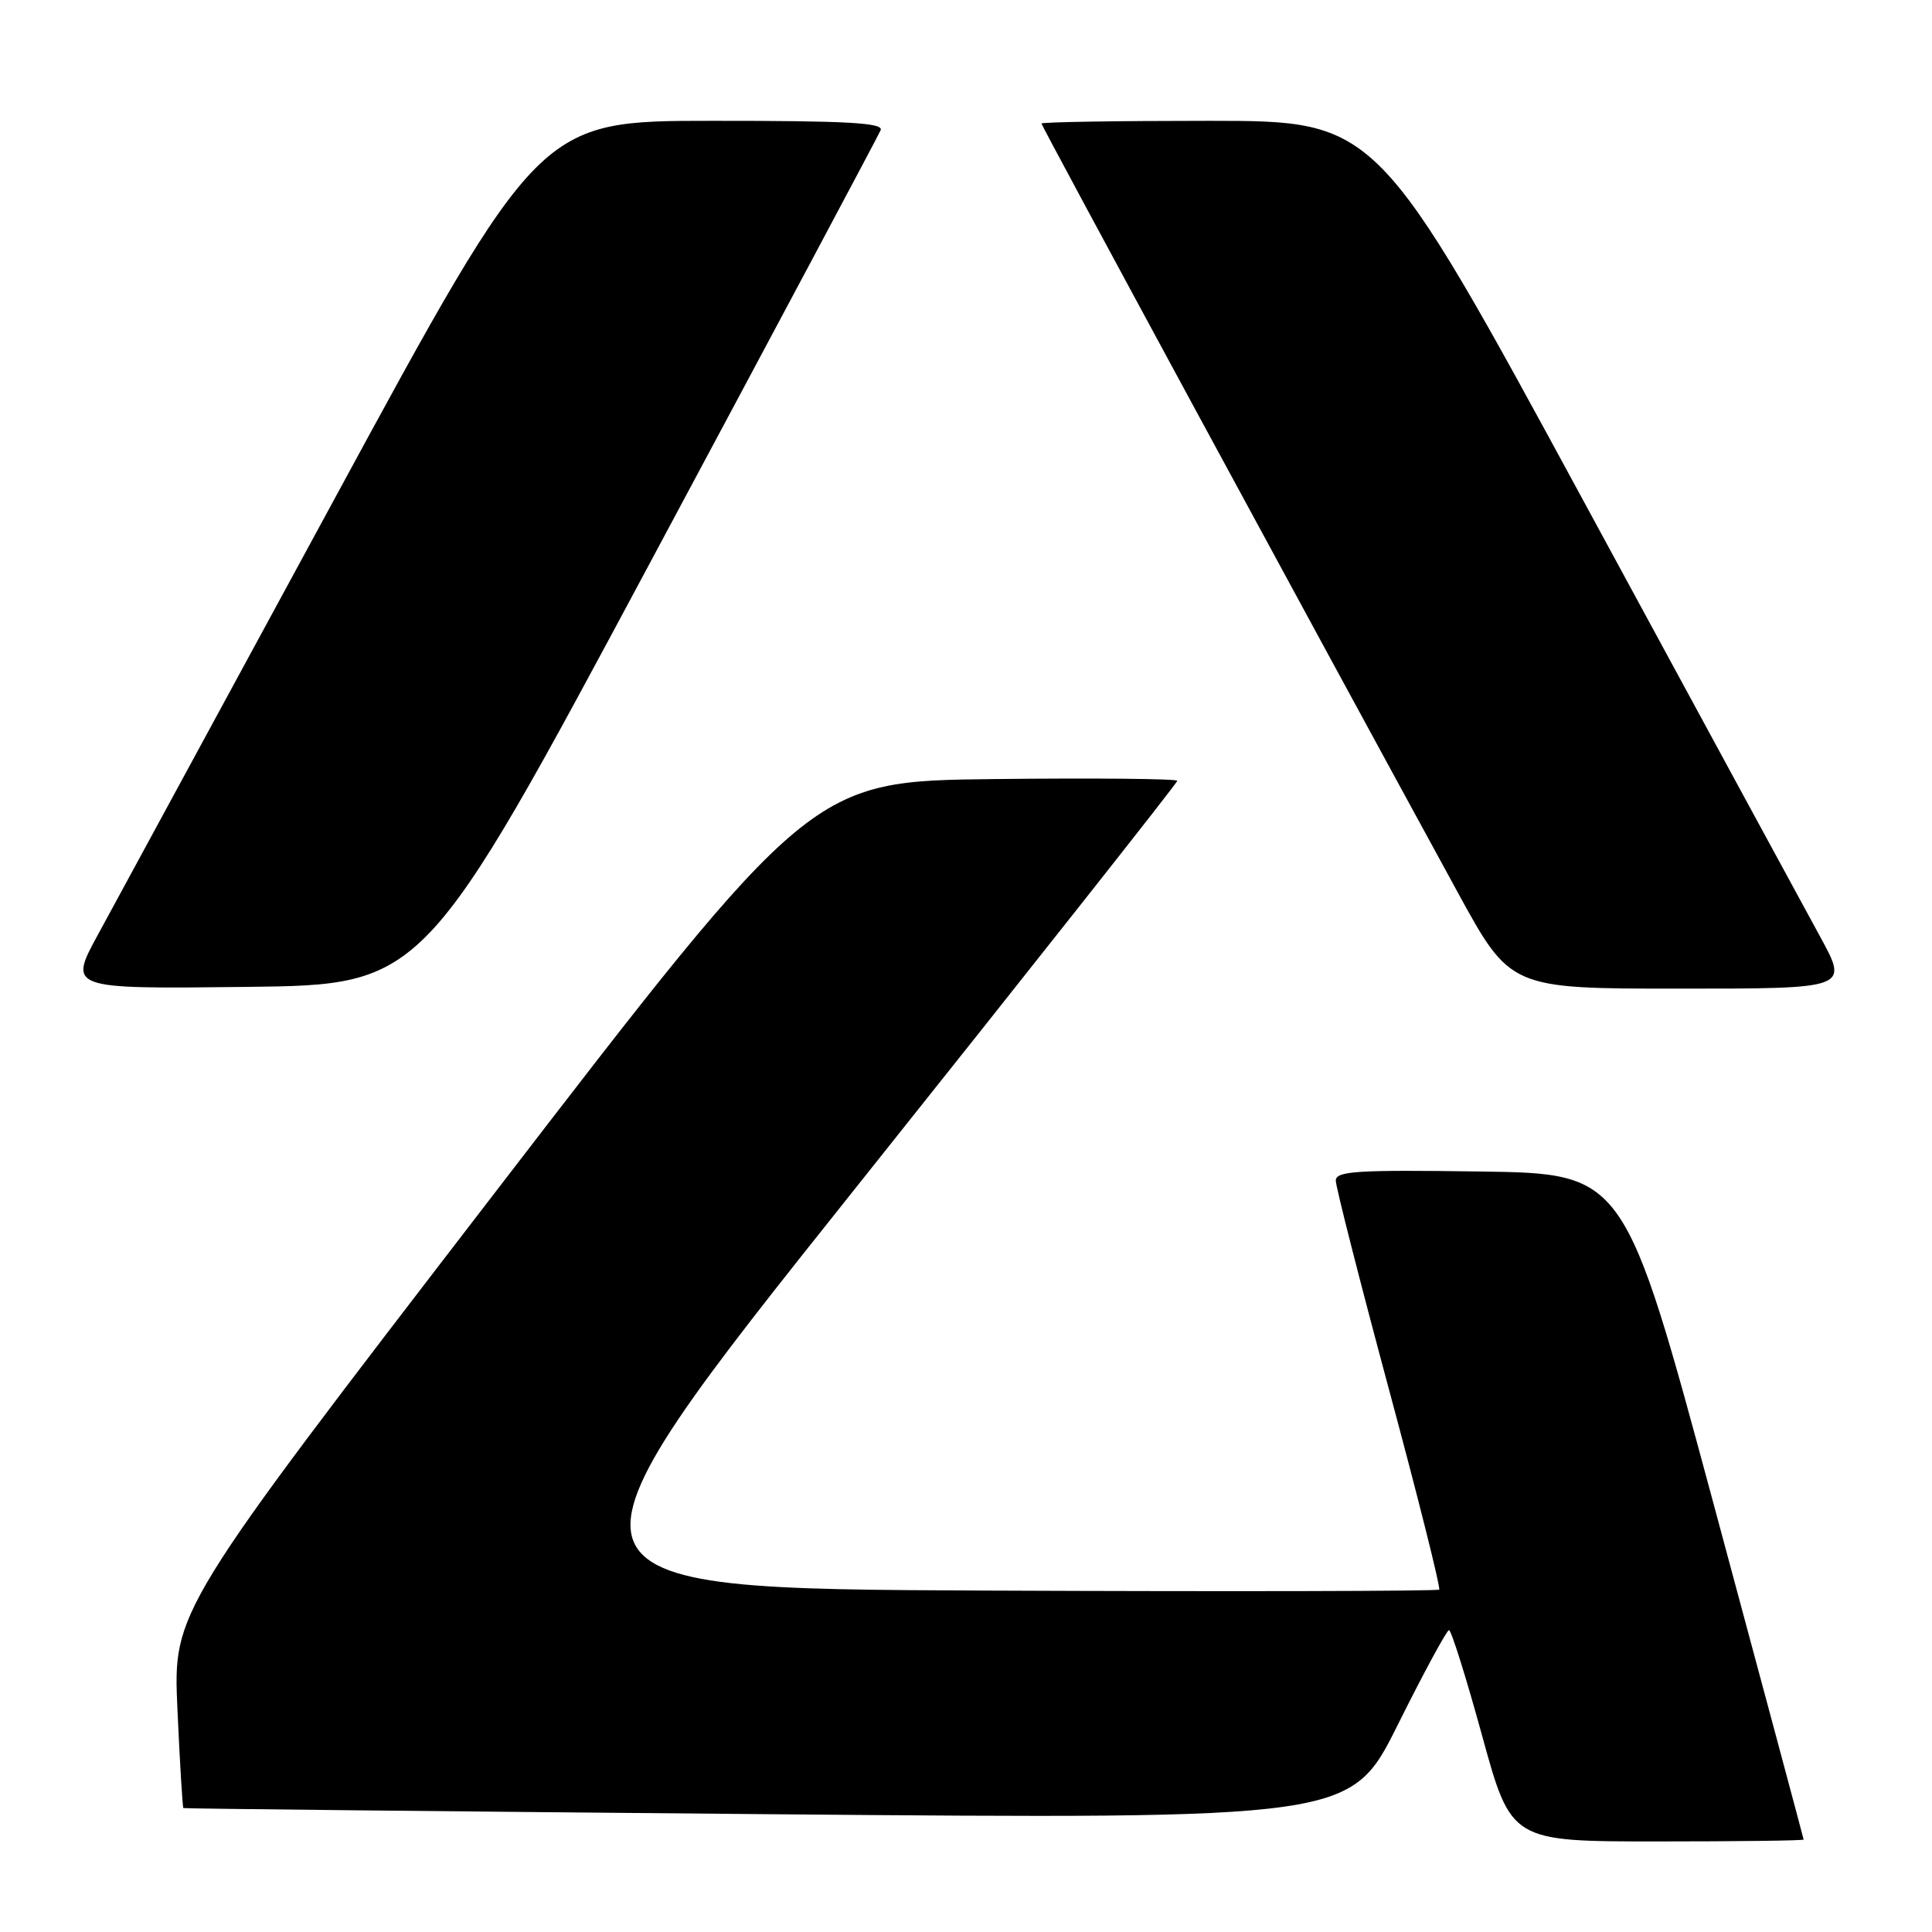 <?xml version="1.0" encoding="UTF-8" standalone="no"?>
<!DOCTYPE svg PUBLIC "-//W3C//DTD SVG 1.1//EN" "http://www.w3.org/Graphics/SVG/1.1/DTD/svg11.dtd" >
<svg xmlns="http://www.w3.org/2000/svg" xmlns:xlink="http://www.w3.org/1999/xlink" version="1.1" viewBox="0 0 256 256">
 <g >
 <path fill="currentColor"
d=" M 238.99 243.75 C 238.98 243.61 233.64 223.70 227.12 199.50 C 215.26 155.50 215.26 155.50 196.13 155.23 C 179.75 155.00 177.00 155.17 177.00 156.44 C 177.00 157.26 180.17 169.70 184.04 184.09 C 187.92 198.48 190.91 210.42 190.70 210.63 C 190.49 210.84 163.48 210.90 130.68 210.76 C 71.05 210.50 71.05 210.50 113.52 157.23 C 136.89 127.93 156.00 103.73 156.00 103.46 C 156.00 103.19 145.09 103.08 131.76 103.23 C 107.51 103.50 107.51 103.50 65.22 158.50 C 22.93 213.50 22.93 213.50 23.51 226.46 C 23.83 233.60 24.19 239.50 24.30 239.58 C 24.41 239.66 59.26 240.02 101.74 240.39 C 178.98 241.05 178.98 241.05 185.22 228.53 C 188.65 221.64 191.71 216.00 192.00 216.00 C 192.30 216.00 194.28 222.30 196.39 230.00 C 200.24 244.00 200.24 244.00 219.62 244.00 C 230.28 244.00 238.99 243.89 238.99 243.75 Z  M 86.17 74.50 C 102.67 43.70 116.40 17.94 116.69 17.25 C 117.10 16.27 112.26 16.00 94.36 16.01 C 71.50 16.01 71.50 16.01 44.24 66.26 C 29.25 93.89 15.20 119.77 13.02 123.77 C 9.05 131.04 9.05 131.04 32.61 130.77 C 56.18 130.50 56.18 130.50 86.17 74.50 Z  M 241.22 124.19 C 239.17 120.44 225.12 94.57 210.00 66.70 C 182.50 16.02 182.50 16.02 160.25 16.01 C 148.01 16.01 138.00 16.17 138.00 16.37 C 138.00 16.70 172.74 80.86 193.16 118.25 C 200.13 131.00 200.13 131.00 222.53 131.00 C 244.93 131.00 244.93 131.00 241.22 124.19 Z "/>
</g>
</svg>